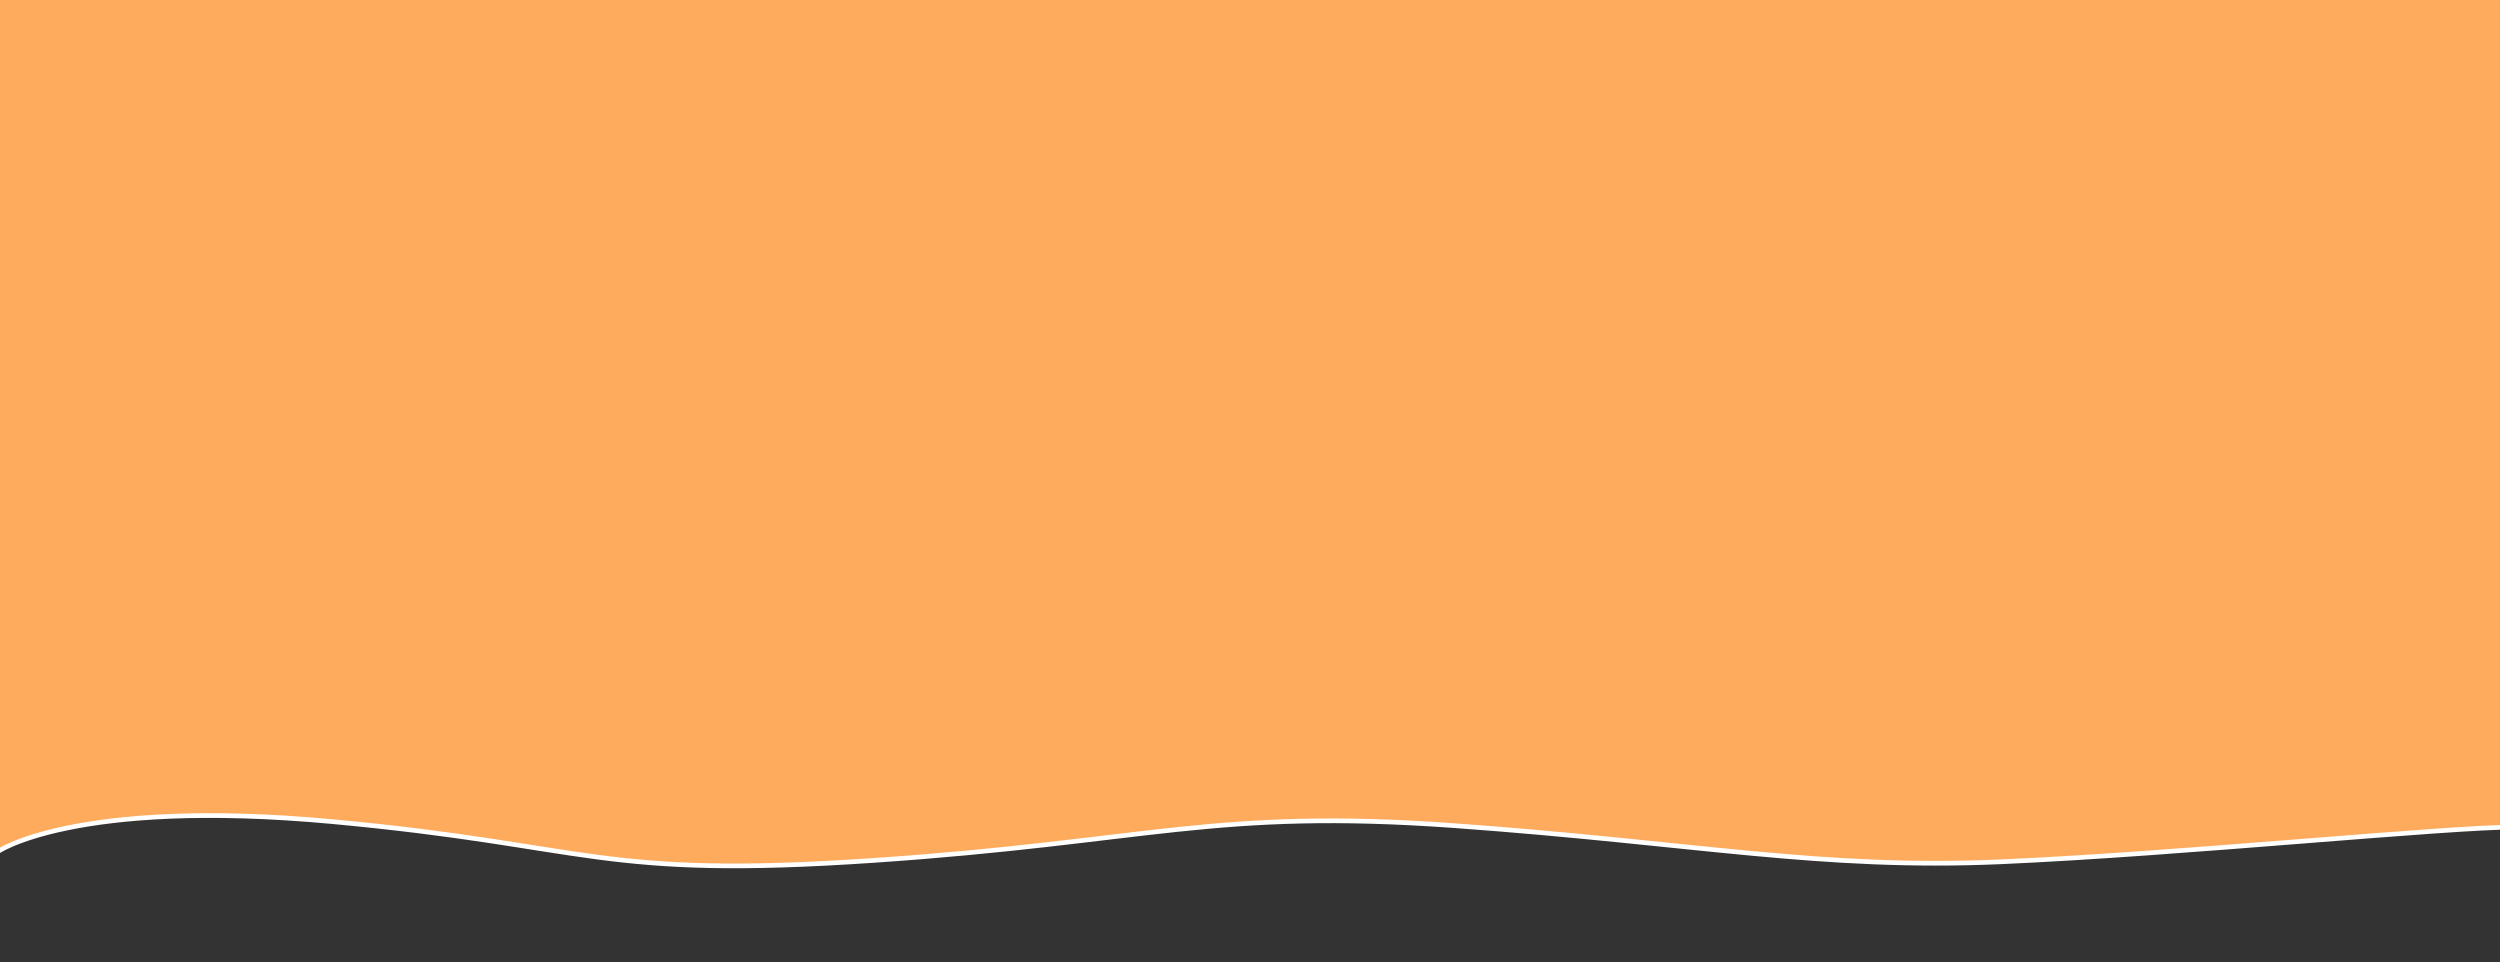 <?xml version="1.0" encoding="utf-8"?>
<!-- Generator: Adobe Illustrator 15.0.0, SVG Export Plug-In . SVG Version: 6.00 Build 0)  -->
<!DOCTYPE svg PUBLIC "-//W3C//DTD SVG 1.1//EN" "http://www.w3.org/Graphics/SVG/1.1/DTD/svg11.dtd">
<svg version="1.1" id="Layer_1" xmlns="http://www.w3.org/2000/svg" xmlns:xlink="http://www.w3.org/1999/xlink" x="0px" y="0px"
	 width="800px" height="308px" viewBox="0 0 800 308" enable-background="new 0 0 800 308" xml:space="preserve">
<rect x="0" y="0" width="800" height="308" fill="#333333" stroke="none"/>
<g>
	<title>Layer 1</title>
	<path id="svg_4" fill="#FFAB5D" stroke="#FFFFFF" stroke-width="1.5" d="M-1.5,144.423l0.5,128.35
		c-0.5,0.011,24.5-17.541,107.5-9.841c83,7.701,85,18.397,173,12.407c88-5.989,109-16.686,186-11.123
		c77,5.562,117,14.118,175,11.551c58-2.566,142-11.123,165-11.123s-12-121.396-15.5-120.649
		C786.5,144.742,0.494,144.851-1.5,144.423z"/>
	
		<rect id="svg_6" x="-6.25" y="-2.3" fill="#FFAB5D" stroke="#FFFFFF" stroke-width="1.5" stroke-opacity="0" width="841" height="185"/>
</g>
</svg>
